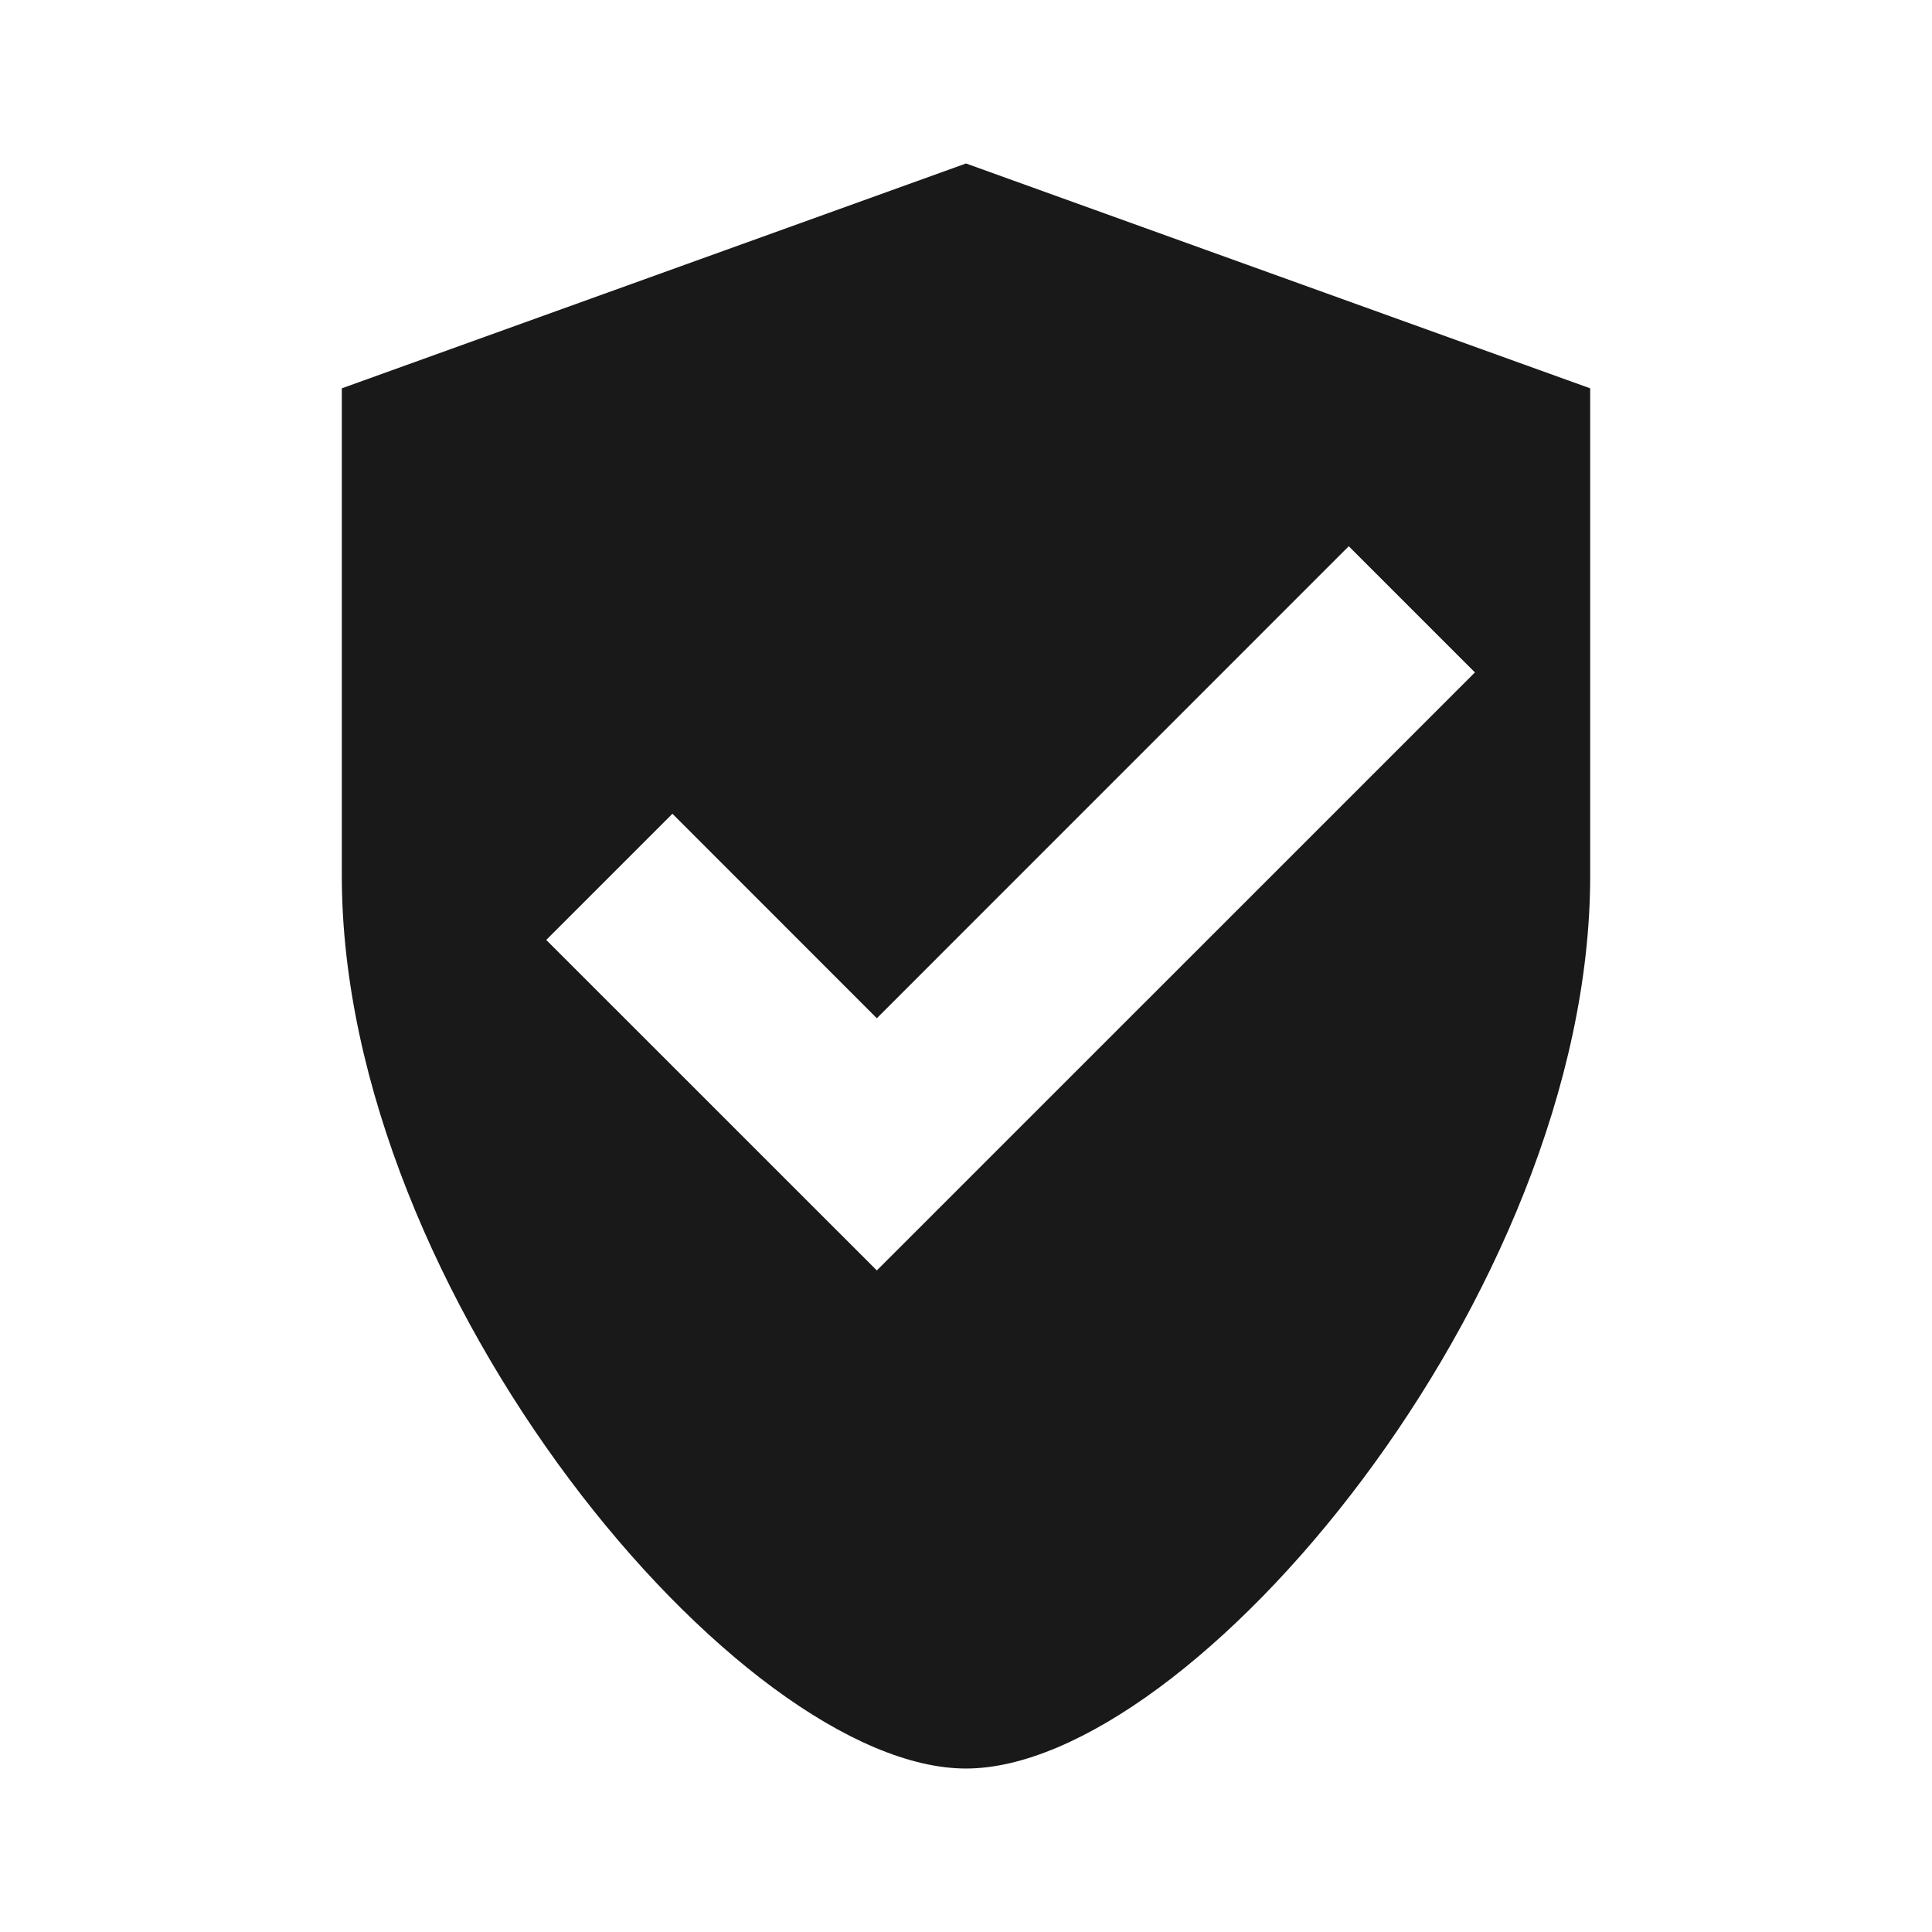 <?xml version="1.0" encoding="UTF-8"?>
<svg width="26px" height="26px" viewBox="0 0 26 26" version="1.1" xmlns="http://www.w3.org/2000/svg" xmlns:xlink="http://www.w3.org/1999/xlink">
    <g id="Page-1" stroke="none" stroke-width="1" fill="none" fill-rule="evenodd">
        <g id="shield.jsx" fill-rule="nonzero">
            <path d="M13,23.8 C16.038,23.8 21.4,17.418 21.4,11.787 L21.4,5.226 L13,2.2 L4.6,5.226 L4.6,11.787 C4.6,17.418 9.962,23.8 13,23.8 Z M18.151,7.351 L19.849,9.049 L11.8,17.097 L7.351,12.649 L9.049,10.951 L11.8,13.703 L18.151,7.351 Z" id="path-1" fill="#191919"></path>
        </g>
    </g>
</svg>
